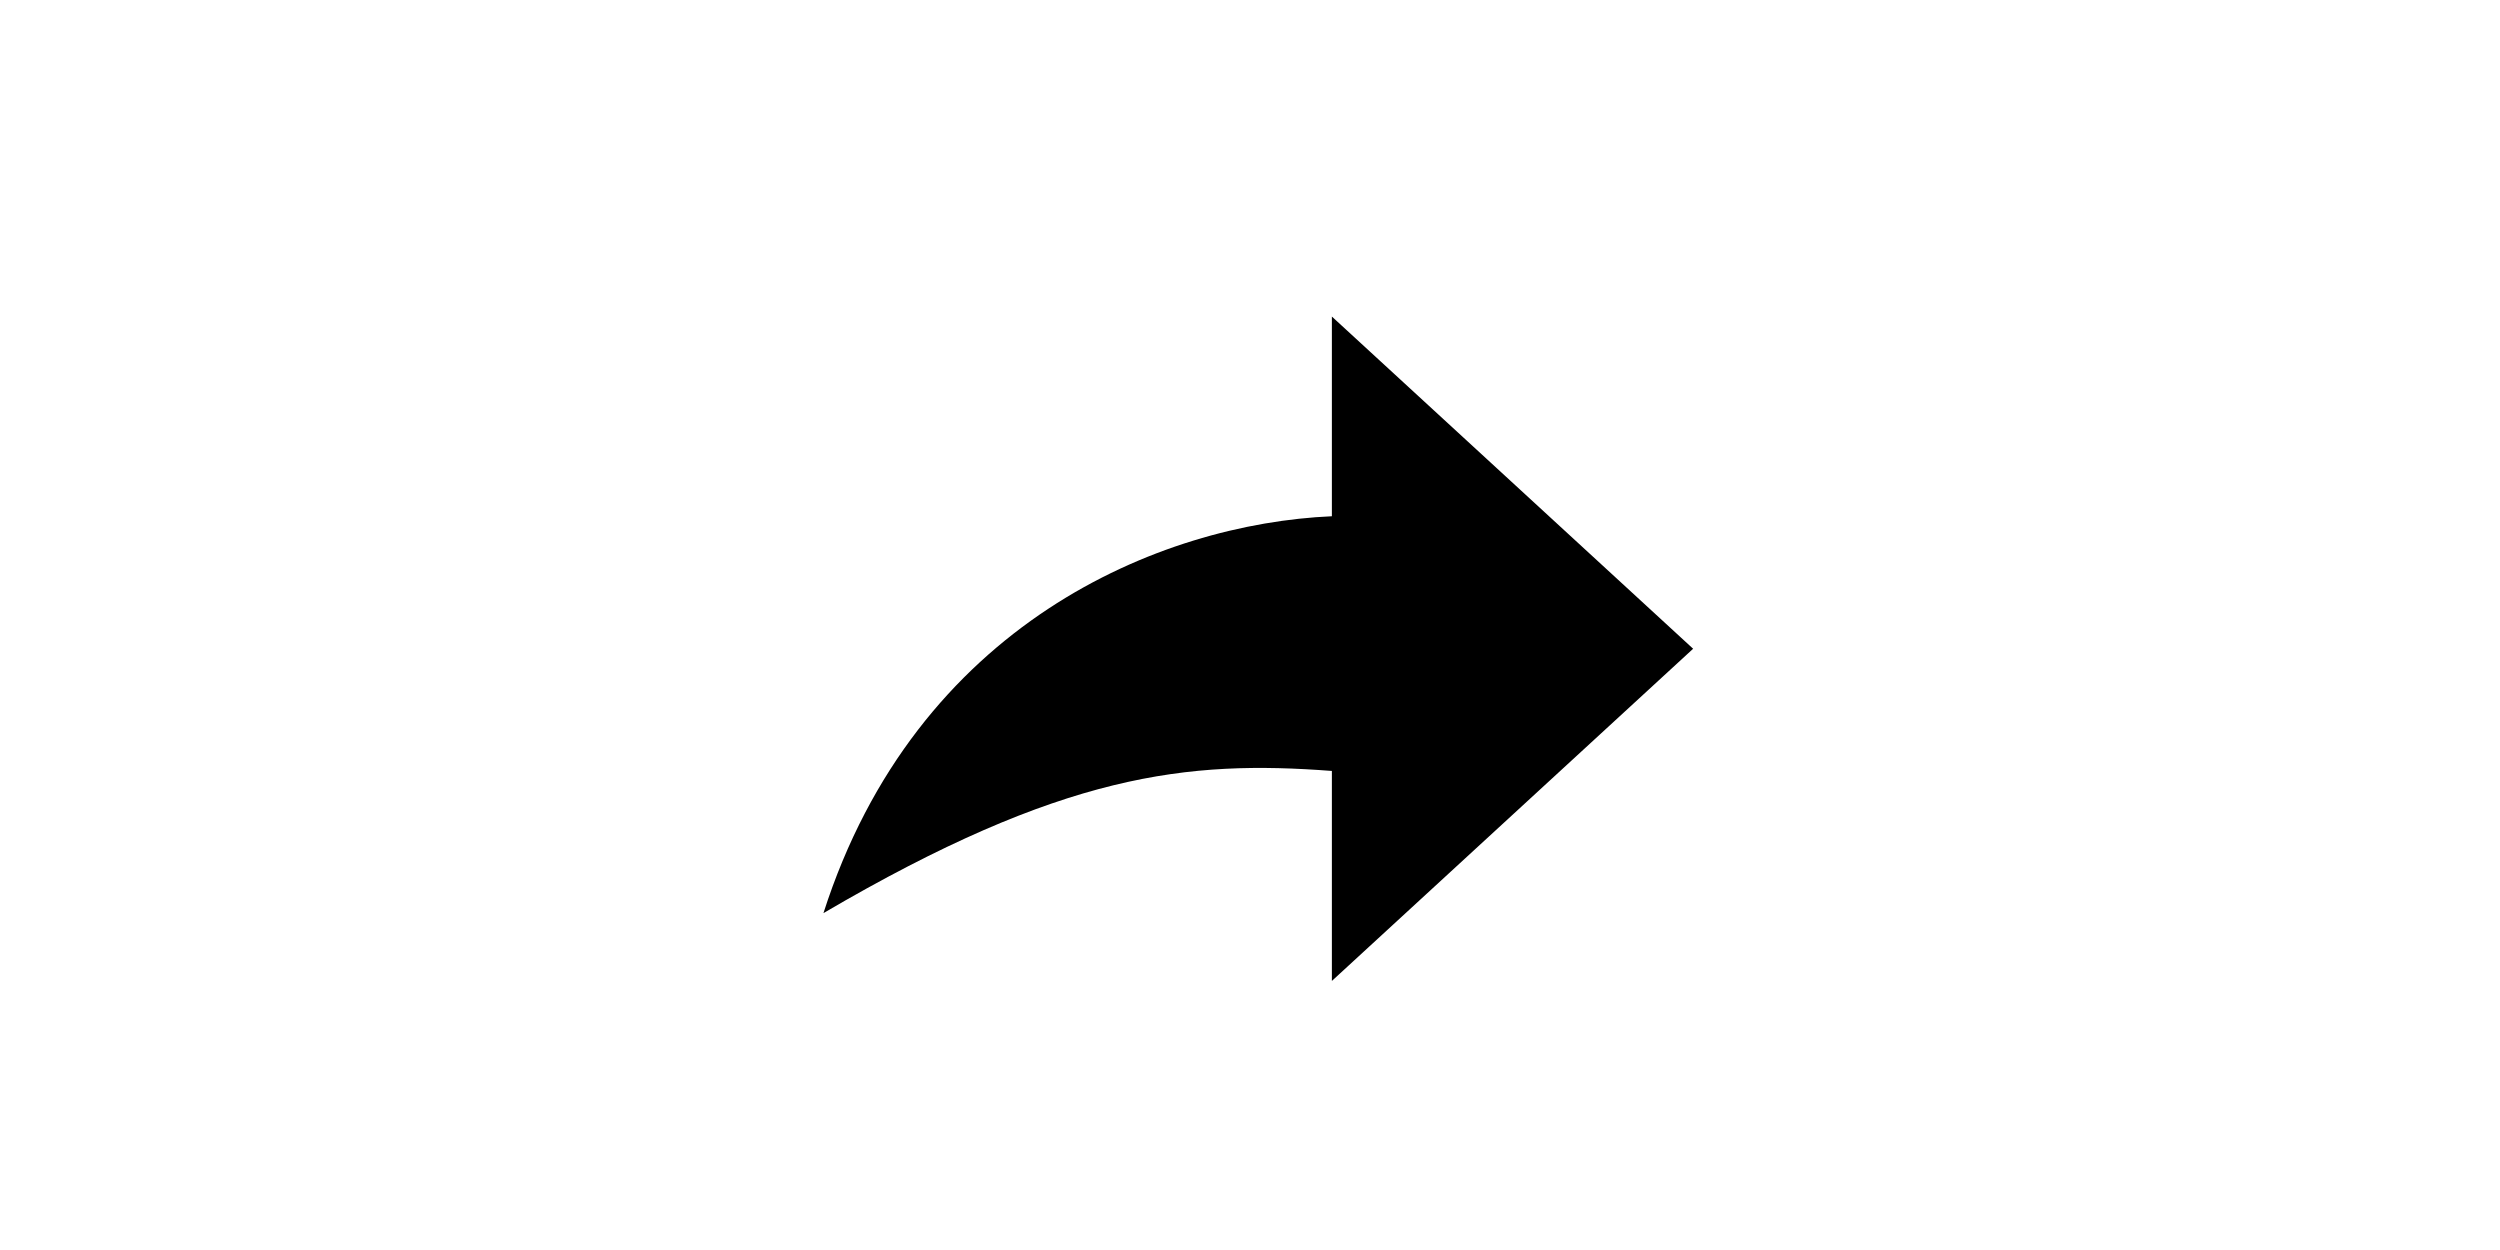 <?xml version="1.0" standalone="no"?><!DOCTYPE svg PUBLIC "-//W3C//DTD SVG 1.1//EN" "http://www.w3.org/Graphics/SVG/1.1/DTD/svg11.dtd"><svg class="icon" height="512" viewBox="0 0 1024 1024" version="1.1" xmlns="http://www.w3.org/2000/svg"><path d="M875.008 531.456 579.072 259.328l0 163.584c-140.544 6.144-340.48 87.808-416.512 325.12 196.096-114.944 298.24-125.44 416.512-116.48l0 172.032L875.008 531.456z" /></svg>